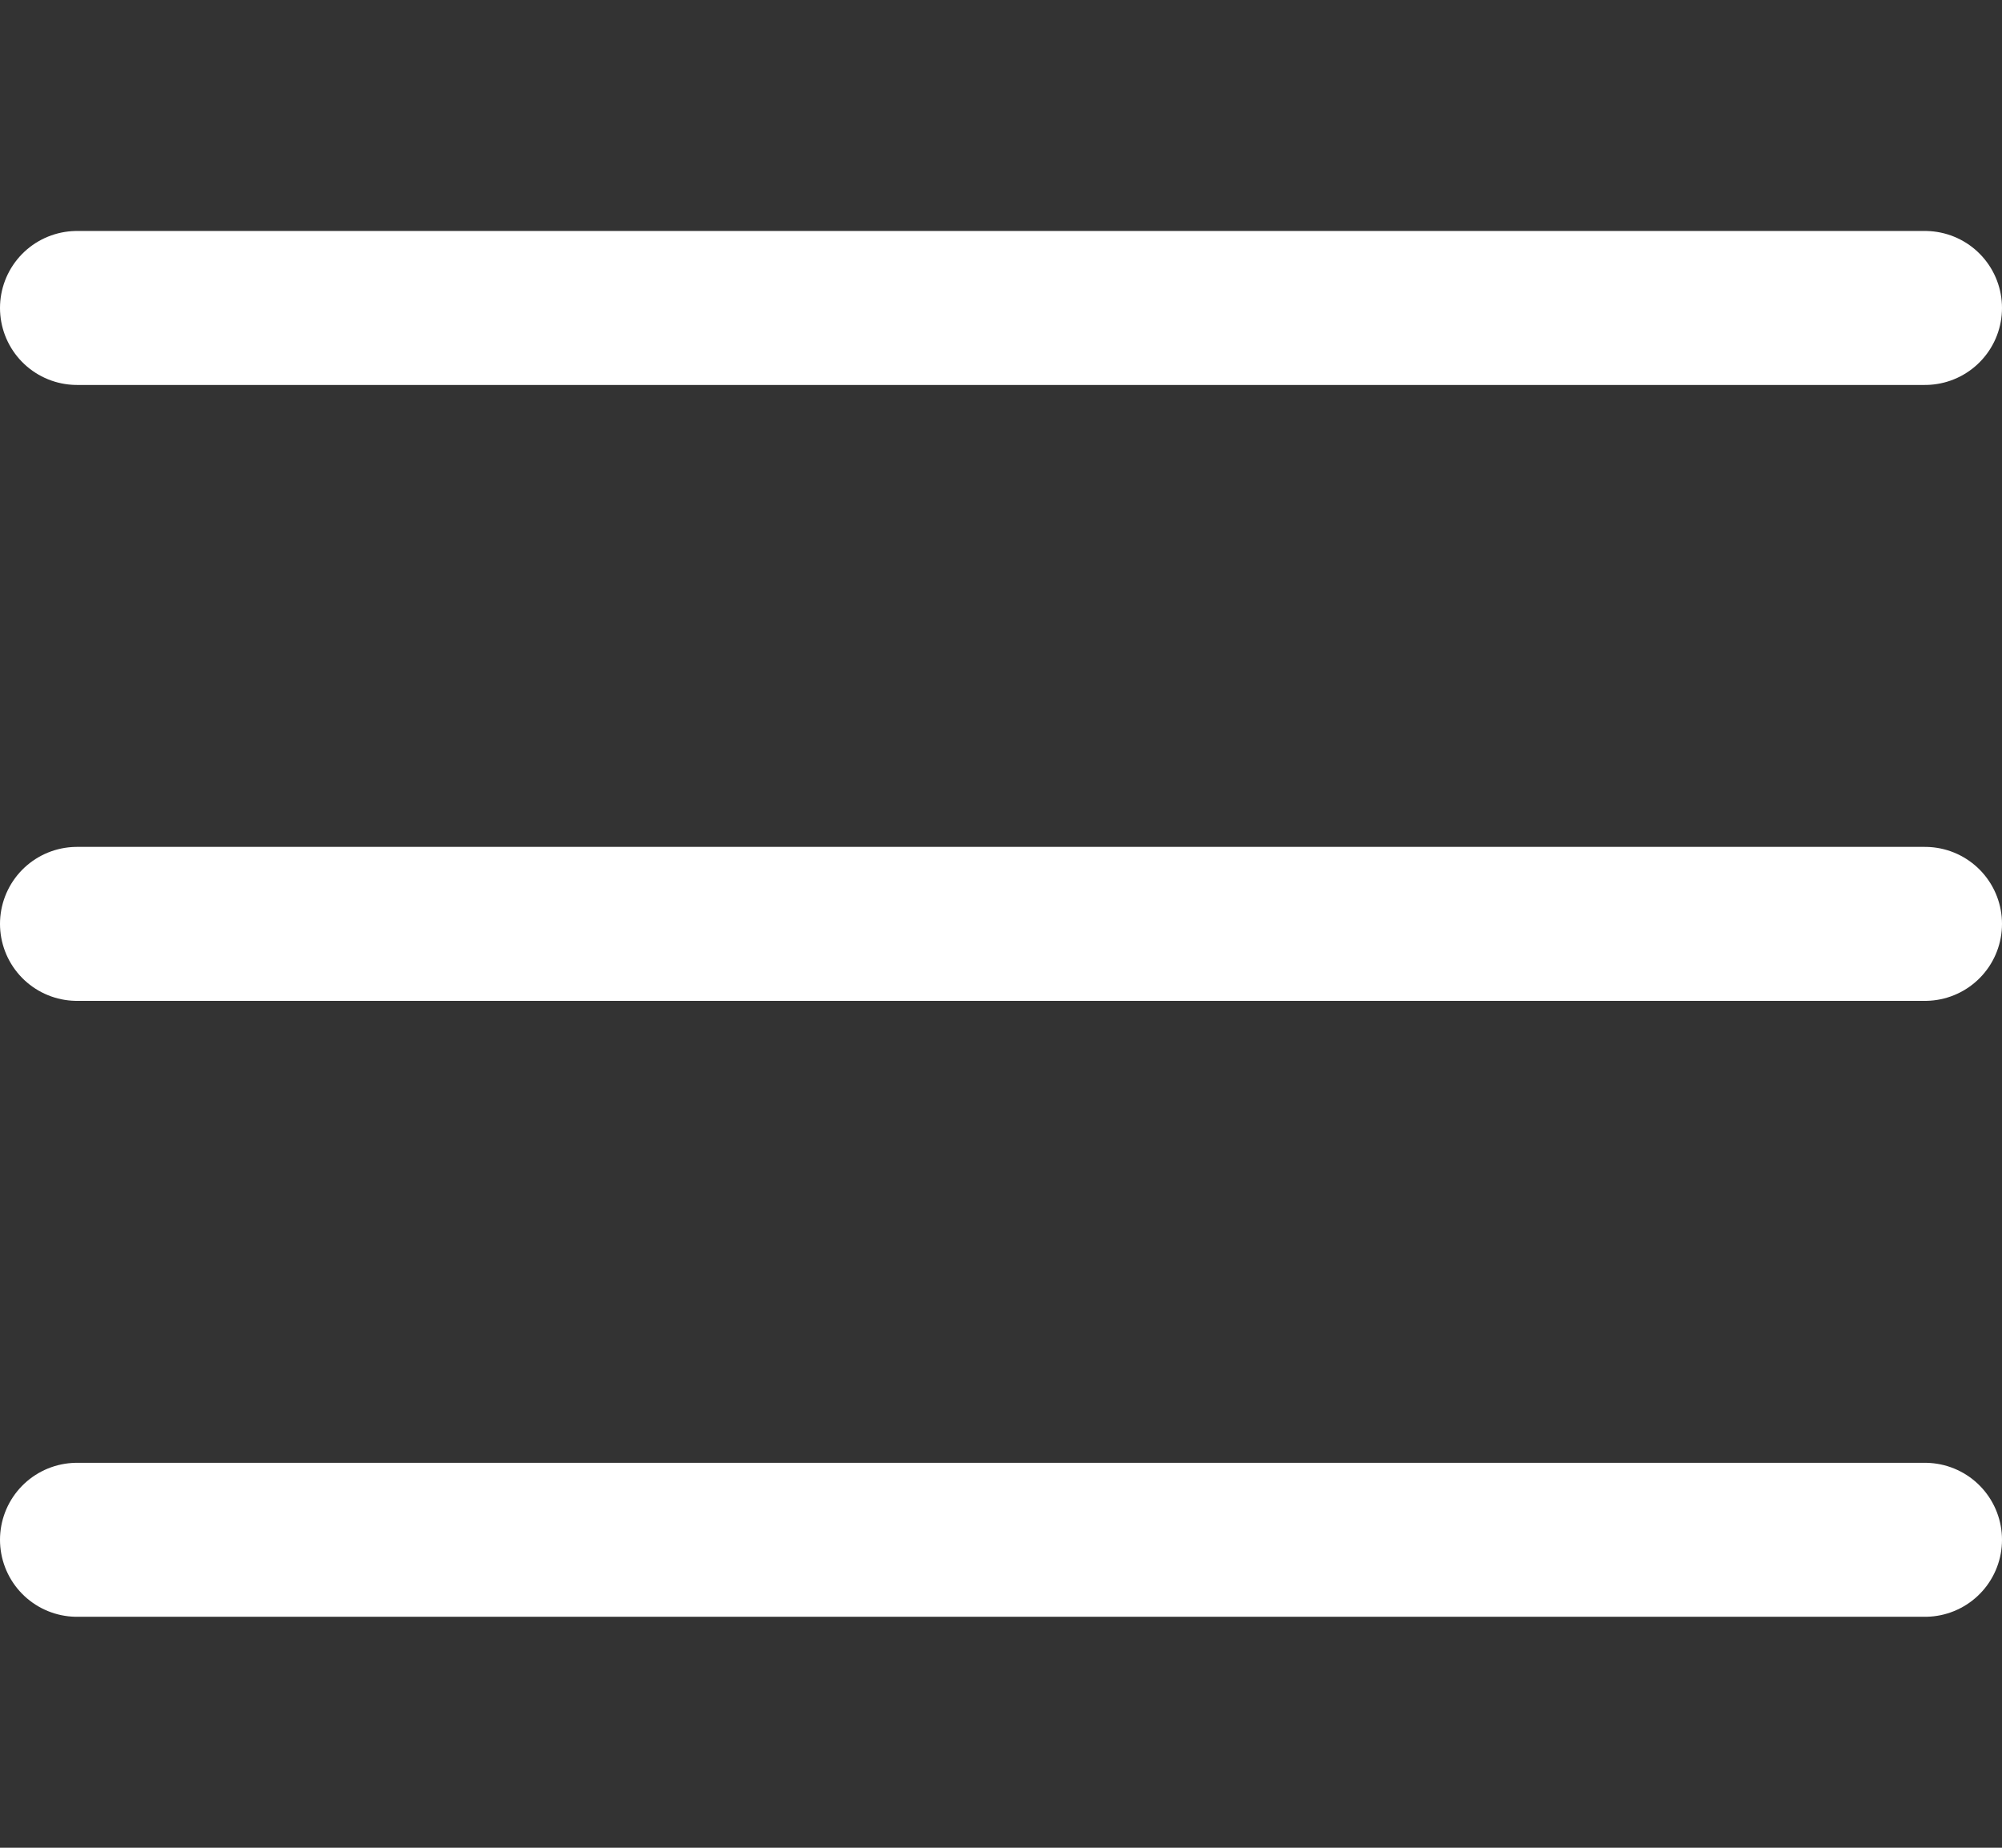 <svg width="26" height="24" viewBox="0 0 26 24" fill="none" xmlns="http://www.w3.org/2000/svg">
    <rect x="0" y="0" width="26" height="24" fill="#333333" stroke="none"/>
    <path d="M1 4H25" stroke="white" stroke-width="2" stroke-linecap="round"/>
    <path d="M1 12H25" stroke="white" stroke-width="2" stroke-linecap="round"/>
    <path d="M1 20H25" stroke="white" stroke-width="2" stroke-linecap="round"/>
</svg>
